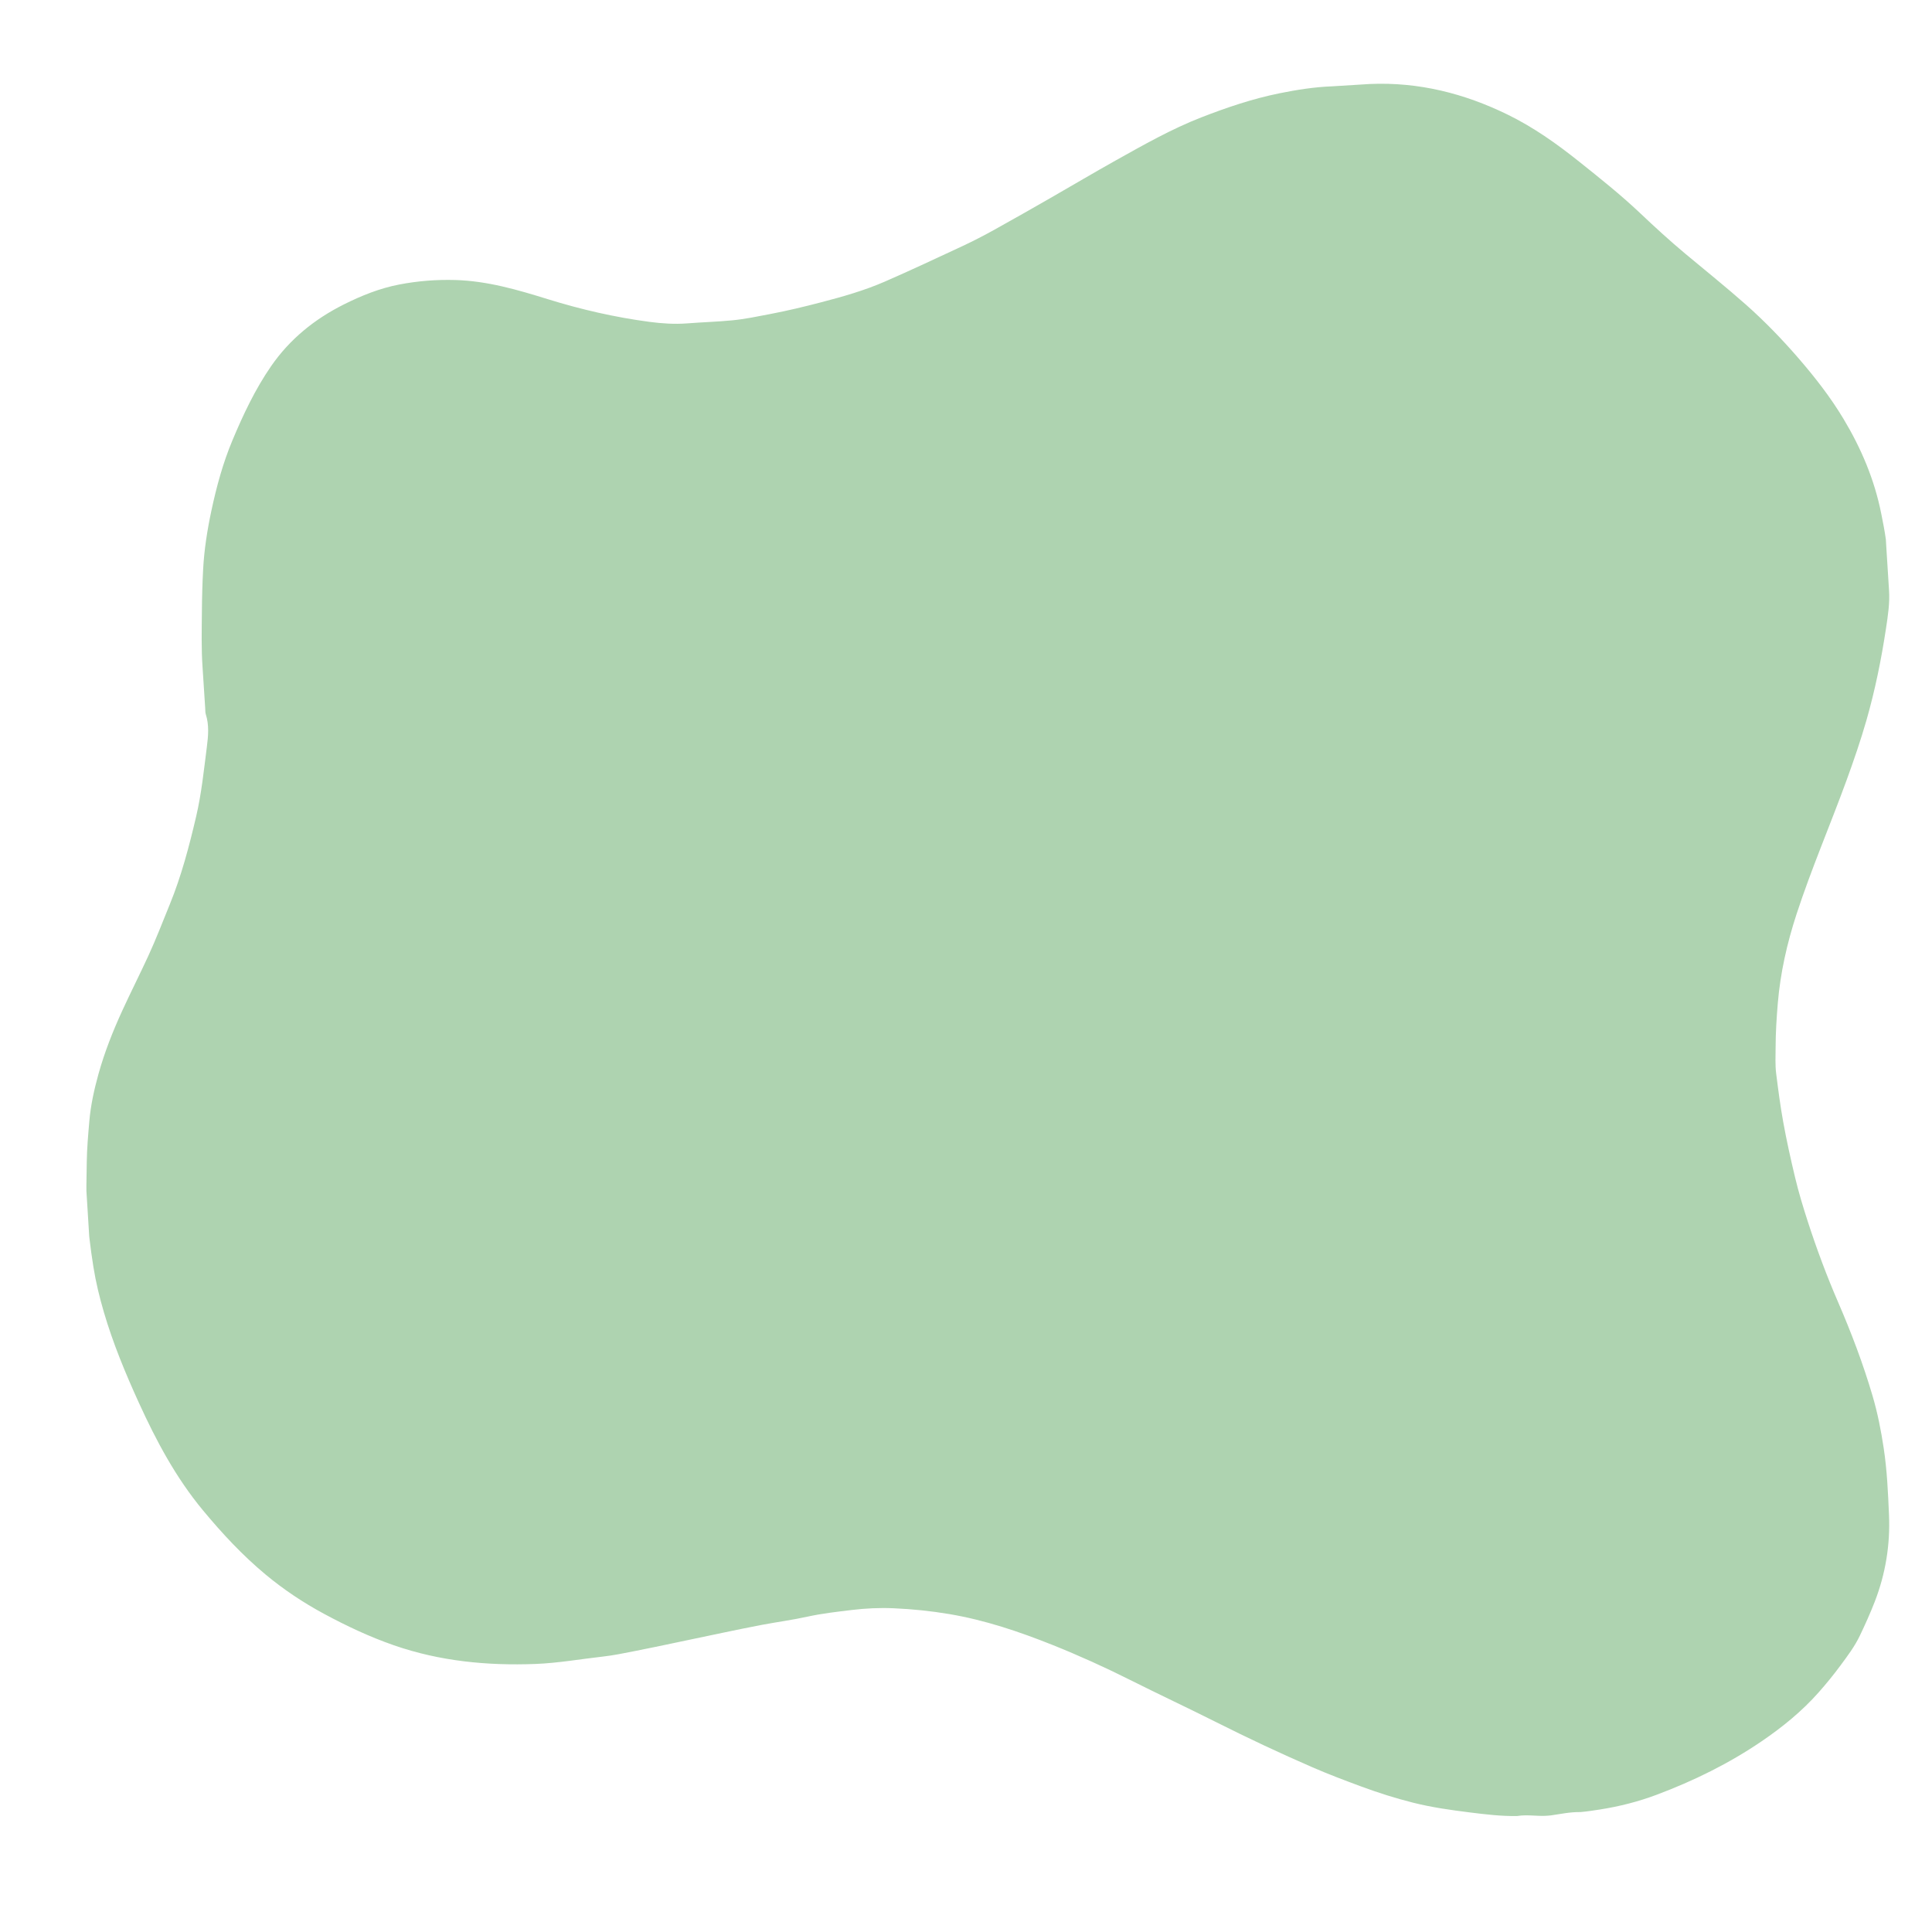 <svg xmlns="http://www.w3.org/2000/svg" xmlns:xlink="http://www.w3.org/1999/xlink" width="1080" zoomAndPan="magnify" viewBox="0 0 810 810" height="1080" preserveAspectRatio="xMidYMid meet" version="1.0"><defs><clipPath id="d6096e6c87"><path d="M 36 35 L 793 35 L 793 762 L 36 762 Z M 36 35 " clip-rule="nonzero"/></clipPath><clipPath id="ef7bab99f7"><path d="M 778.352 22.047 L 823.535 750.398 L 54.762 798.086 L 9.582 69.738 Z M 778.352 22.047 " clip-rule="nonzero"/></clipPath><clipPath id="f42c586fd4"><path d="M 54.492 798.445 L 9.309 70.094 L 778.082 22.406 L 823.262 750.754 Z M 54.492 798.445 " clip-rule="nonzero"/></clipPath><clipPath id="8467f96ad9"><path d="M 54.492 798.445 L 9.309 70.094 L 778.082 22.406 L 823.262 750.754 Z M 54.492 798.445 " clip-rule="nonzero"/></clipPath></defs><g clip-path="url(#d6096e6c87)"><g clip-path="url(#ef7bab99f7)"><g clip-path="url(#f42c586fd4)"><g clip-path="url(#8467f96ad9)"><path fill="#aed3b0" d="M 790.648 226.105 C 790.727 227.426 790.805 228.75 790.887 230.07 C 791.246 235.836 791.609 241.602 791.977 247.367 C 792.359 252.801 791.516 258.168 790.711 263.488 C 788.75 276.465 786.137 289.332 782.52 301.965 C 780.082 310.457 777.211 318.809 774.188 327.105 C 767.344 345.887 759.414 364.262 753.203 383.273 C 749.219 395.465 746.406 407.91 745.34 420.734 C 744.828 426.891 744.445 433.023 744.43 439.203 C 744.426 442.848 744.211 446.5 744.668 450.109 C 745.52 456.875 746.398 463.641 747.617 470.367 C 749.023 478.176 750.75 485.898 752.586 493.605 C 754.098 499.938 755.984 506.16 757.988 512.332 C 761.668 523.668 765.84 534.844 770.57 545.785 C 776.141 558.66 781.113 571.742 785.074 585.203 C 787.195 592.398 788.629 599.715 789.75 607.141 C 791.16 616.465 791.578 625.844 791.973 635.215 C 792.504 647.676 790.527 659.809 786.004 671.5 C 784.125 676.344 781.992 681.062 779.758 685.75 C 777.598 690.277 774.602 694.234 771.656 698.223 C 768.773 702.133 765.695 705.898 762.469 709.547 C 755.465 717.465 747.328 724.066 738.648 729.988 C 724.895 739.367 710.027 746.664 694.461 752.496 C 686.824 755.359 678.918 757.363 670.82 758.633 C 668.094 759.062 665.375 759.473 662.633 759.723 C 658.426 759.625 654.332 760.523 650.199 761.113 C 645.488 761.785 640.75 760.574 636.043 761.379 C 629.41 761.48 622.84 760.695 616.277 759.875 C 608.289 758.875 600.316 757.762 592.48 755.793 C 585.074 753.934 577.816 751.625 570.668 748.984 C 563.824 746.453 556.984 743.871 550.297 740.965 C 536.707 735.066 523.301 728.762 510.059 722.105 C 498.008 716.051 485.789 710.336 473.734 704.289 C 463.145 698.977 452.367 694.094 441.379 689.695 C 427.301 684.07 412.977 679.227 397.961 676.703 C 390.234 675.402 382.477 674.613 374.633 674.27 C 368.734 674.012 362.883 674.297 357.09 674.996 C 350.871 675.75 344.621 676.449 338.461 677.805 C 332.223 679.18 325.871 680.02 319.59 681.199 C 314.066 682.234 308.57 683.395 303.066 684.535 C 296.375 685.922 289.695 687.352 283.012 688.746 C 277.297 689.941 271.586 691.16 265.855 692.273 C 261.527 693.117 257.199 694.035 252.824 694.52 C 243.387 695.57 234.008 697.258 224.512 697.621 C 204.285 698.395 184.391 696.48 165.133 689.789 C 154.969 686.262 145.277 681.688 135.82 676.59 C 127.148 671.91 118.992 666.484 111.391 660.168 C 101.664 652.086 93.141 642.91 85.086 633.203 C 73.746 619.543 65.492 604.062 58.191 588.047 C 52.559 575.695 47.355 563.133 43.531 550.066 C 41.703 543.836 40.172 537.531 39.148 531.09 C 37.875 523.121 36.922 515.141 36.434 507.09 C 36.031 500.469 36.293 493.863 36.375 487.246 C 36.449 481.5 36.961 475.809 37.449 470.102 C 38.023 463.371 39.477 456.805 41.277 450.316 C 43.828 441.133 47.332 432.293 51.301 423.645 C 54.805 416.012 58.602 408.516 62.121 400.891 C 65.41 393.762 68.219 386.422 71.188 379.152 C 76.047 367.242 79.297 354.879 82.219 342.391 C 84.492 332.695 85.48 322.824 86.742 312.996 C 87.312 308.57 87.719 303.973 86.297 299.512 C 86.031 298.691 86.09 297.758 86.031 296.879 C 85.656 291.133 85.312 285.391 84.914 279.648 C 84.379 271.93 84.582 264.219 84.645 256.492 C 84.688 250.531 84.848 244.578 85.168 238.645 C 85.613 230.395 86.898 222.219 88.625 214.121 C 90.773 204.051 93.465 194.125 97.438 184.637 C 101.961 173.828 106.965 163.211 113.656 153.523 C 121.492 142.191 131.848 133.805 144.16 127.637 C 151.617 123.902 159.293 120.832 167.457 119.27 C 175.156 117.789 182.941 117.176 190.848 117.395 C 204.293 117.777 216.965 121.484 229.629 125.418 C 243.578 129.75 257.781 133.016 272.25 134.934 C 277.465 135.625 282.785 135.992 288.102 135.578 C 294.395 135.09 300.715 134.906 306.996 134.301 C 312.367 133.781 317.664 132.66 322.973 131.648 C 330.121 130.285 337.191 128.582 344.227 126.746 C 353.309 124.379 362.352 121.824 370.961 118.066 C 381.996 113.246 392.902 108.137 403.812 103.039 C 408.215 100.98 412.535 98.73 416.789 96.375 C 424.727 91.984 432.602 87.48 440.473 82.973 C 449.594 77.75 458.625 72.375 467.793 67.25 C 479.469 60.727 491.105 54.109 503.609 49.23 C 514.312 45.059 525.191 41.383 536.461 39.105 C 543.699 37.645 551.02 36.477 558.441 36.195 C 563.762 35.867 569.086 35.535 574.406 35.211 C 594.723 34.348 613.762 39.121 631.941 47.98 C 642.84 53.285 652.609 60.219 662.039 67.746 C 670.766 74.711 679.5 81.664 687.605 89.336 C 693.793 95.195 700.066 100.945 706.594 106.395 C 715.074 113.477 723.695 120.383 731.973 127.707 C 739.836 134.672 747.109 142.199 753.984 150.141 C 760.934 158.172 767.445 166.527 772.906 175.629 C 780.336 188.008 785.91 201.152 788.727 215.391 C 789.441 218.949 790.156 222.508 790.648 226.105 Z M 790.648 226.105 " fill-opacity="1" fill-rule="nonzero"/></g></g></g></g></svg>